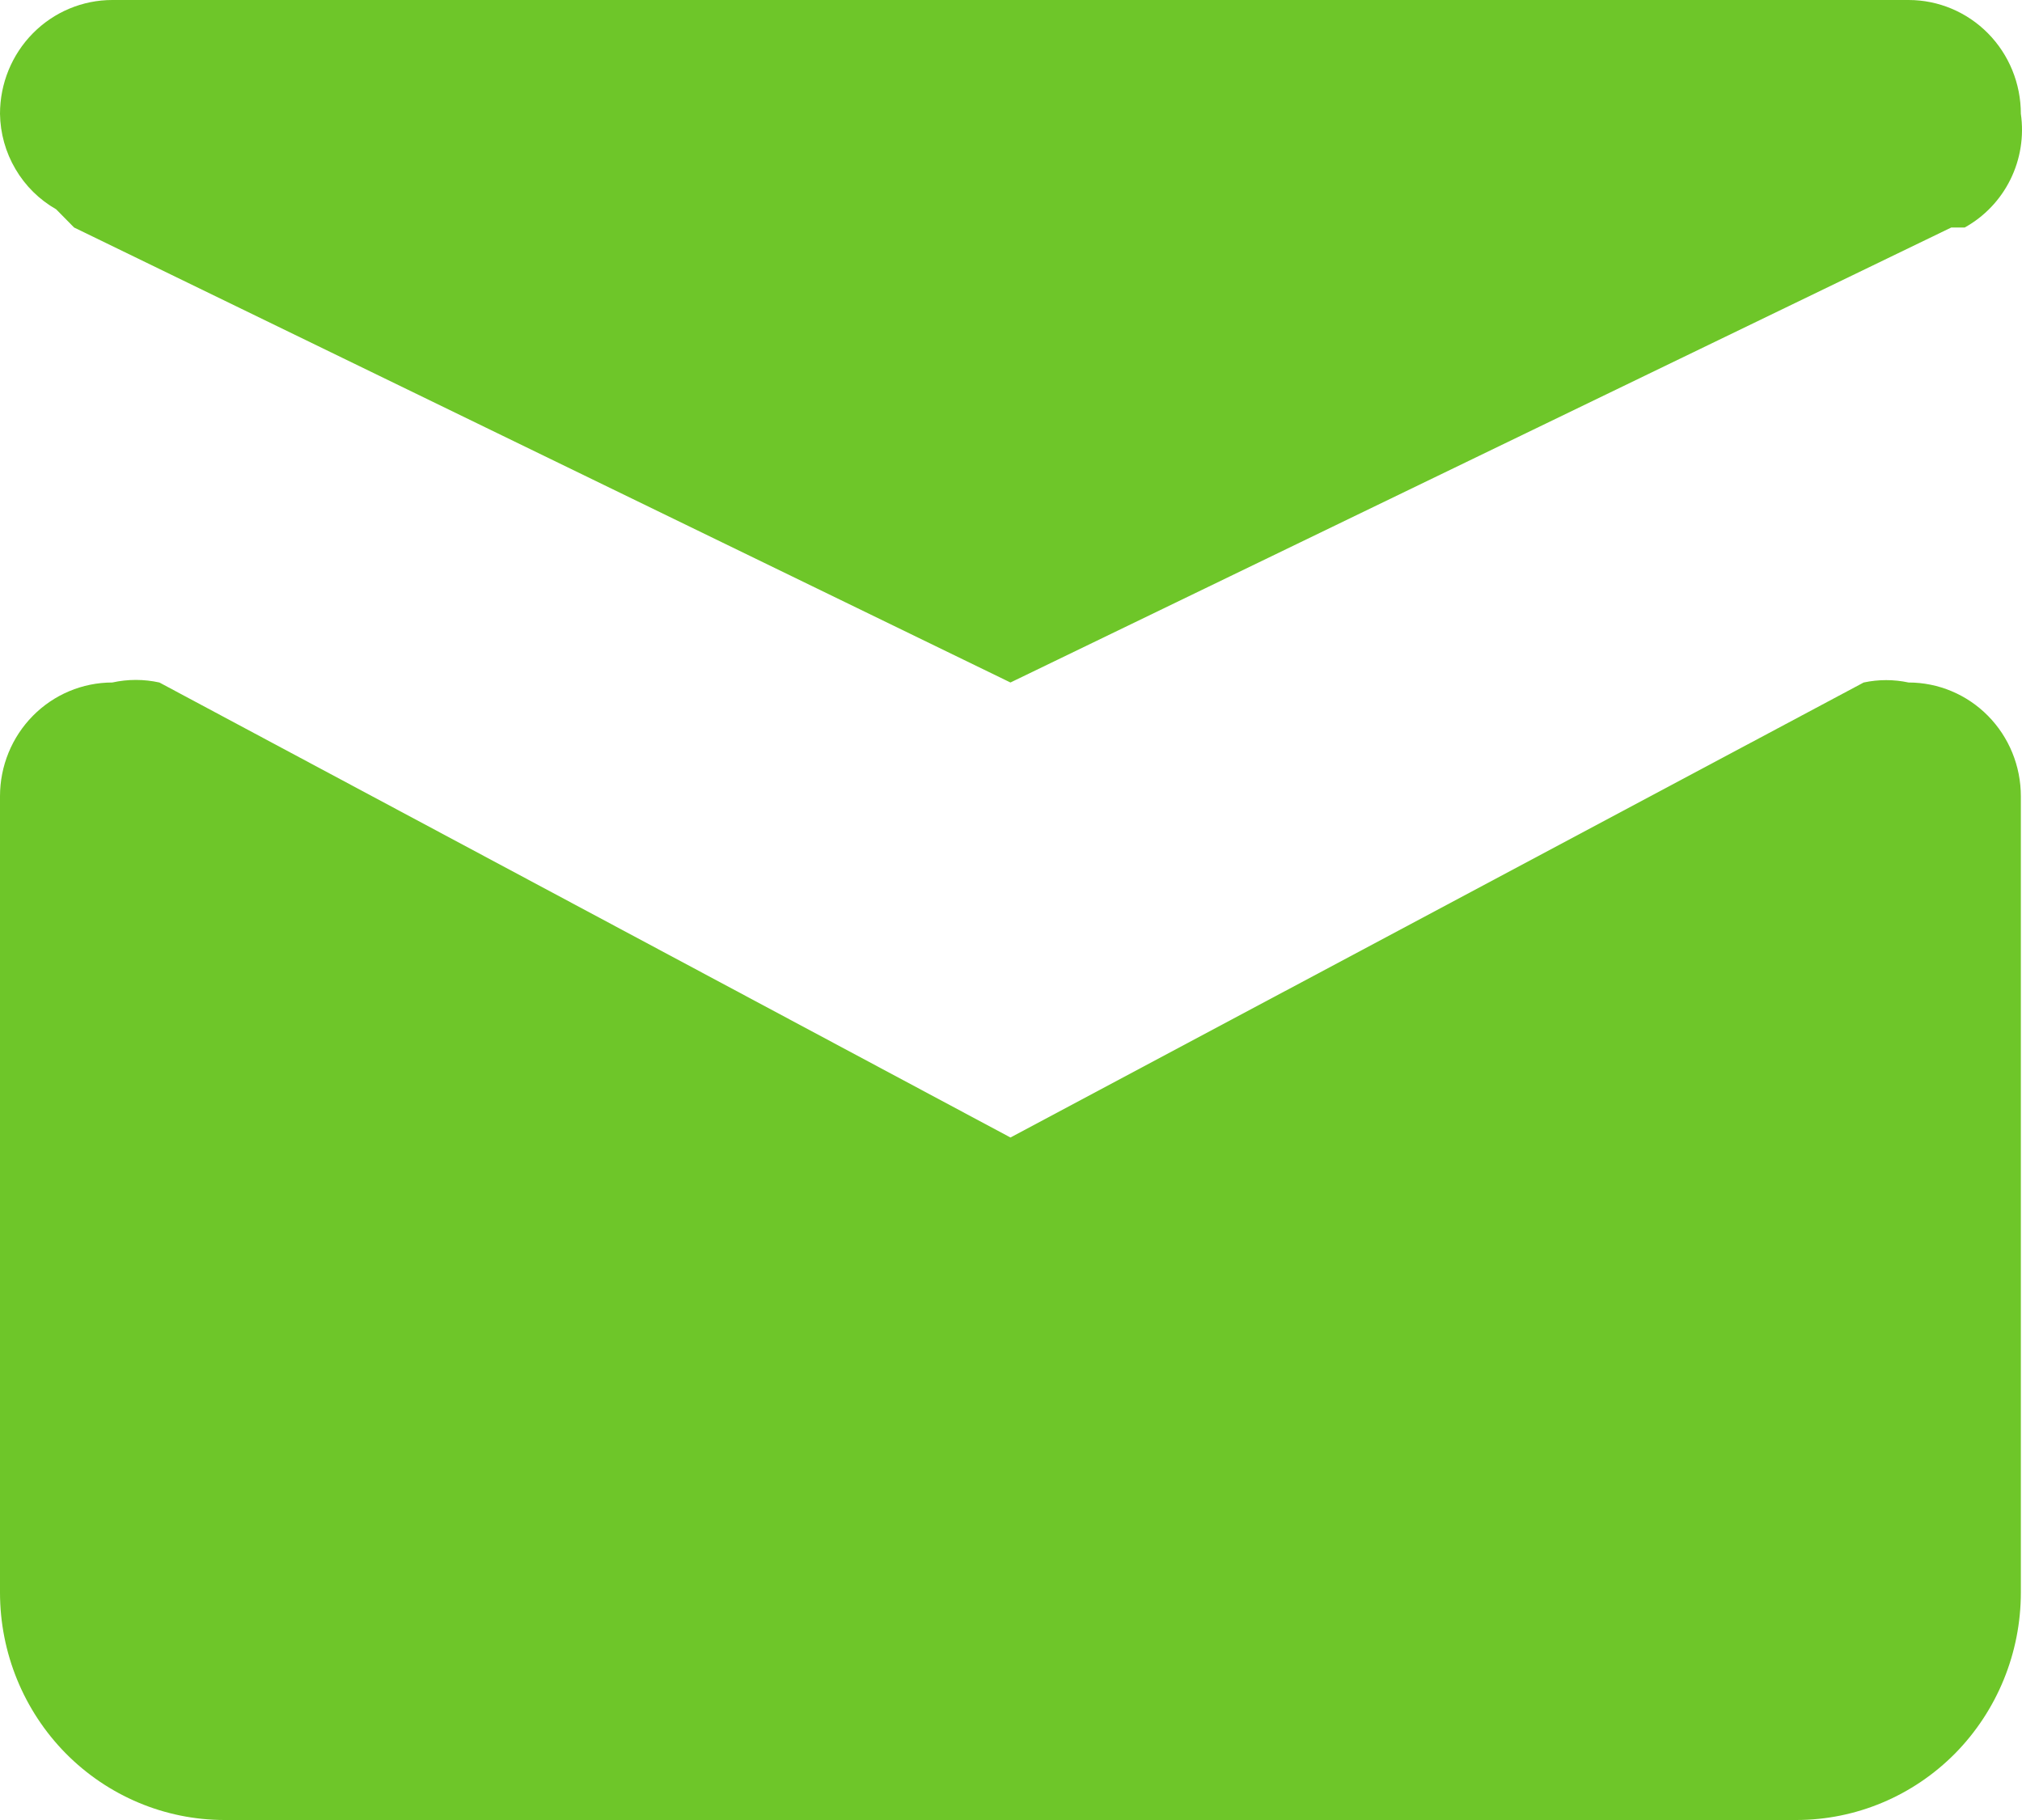 <svg width="30" height="27" viewBox="0 0 30 27" fill="none" xmlns="http://www.w3.org/2000/svg">
<path d="M29.983 11.812V23.625C29.983 24.52 29.632 25.378 29.008 26.012C28.383 26.644 27.535 27 26.652 27H3.331C2.448 27 1.601 26.644 0.976 26.012C0.351 25.378 0 24.52 0 23.625V11.812C0 11.365 0.175 10.936 0.488 10.619C0.8 10.303 1.224 10.125 1.666 10.125C1.896 10.074 2.135 10.074 2.365 10.125L14.992 16.875L27.651 10.125C27.871 10.078 28.098 10.078 28.317 10.125C28.759 10.125 29.183 10.303 29.495 10.619C29.808 10.936 29.983 11.365 29.983 11.812ZM0.833 3.105L1.099 3.375L14.992 10.125L28.951 3.375H29.15C29.442 3.213 29.679 2.965 29.828 2.663C29.977 2.362 30.031 2.021 29.983 1.688C29.983 1.24 29.808 0.811 29.495 0.494C29.183 0.178 28.759 0 28.317 0H1.666C1.224 0 0.8 0.178 0.488 0.494C0.175 0.811 0 1.24 0 1.688C0.004 1.977 0.083 2.26 0.23 2.509C0.376 2.758 0.584 2.963 0.833 3.105Z" fill="#6EC629"/>
</svg>
